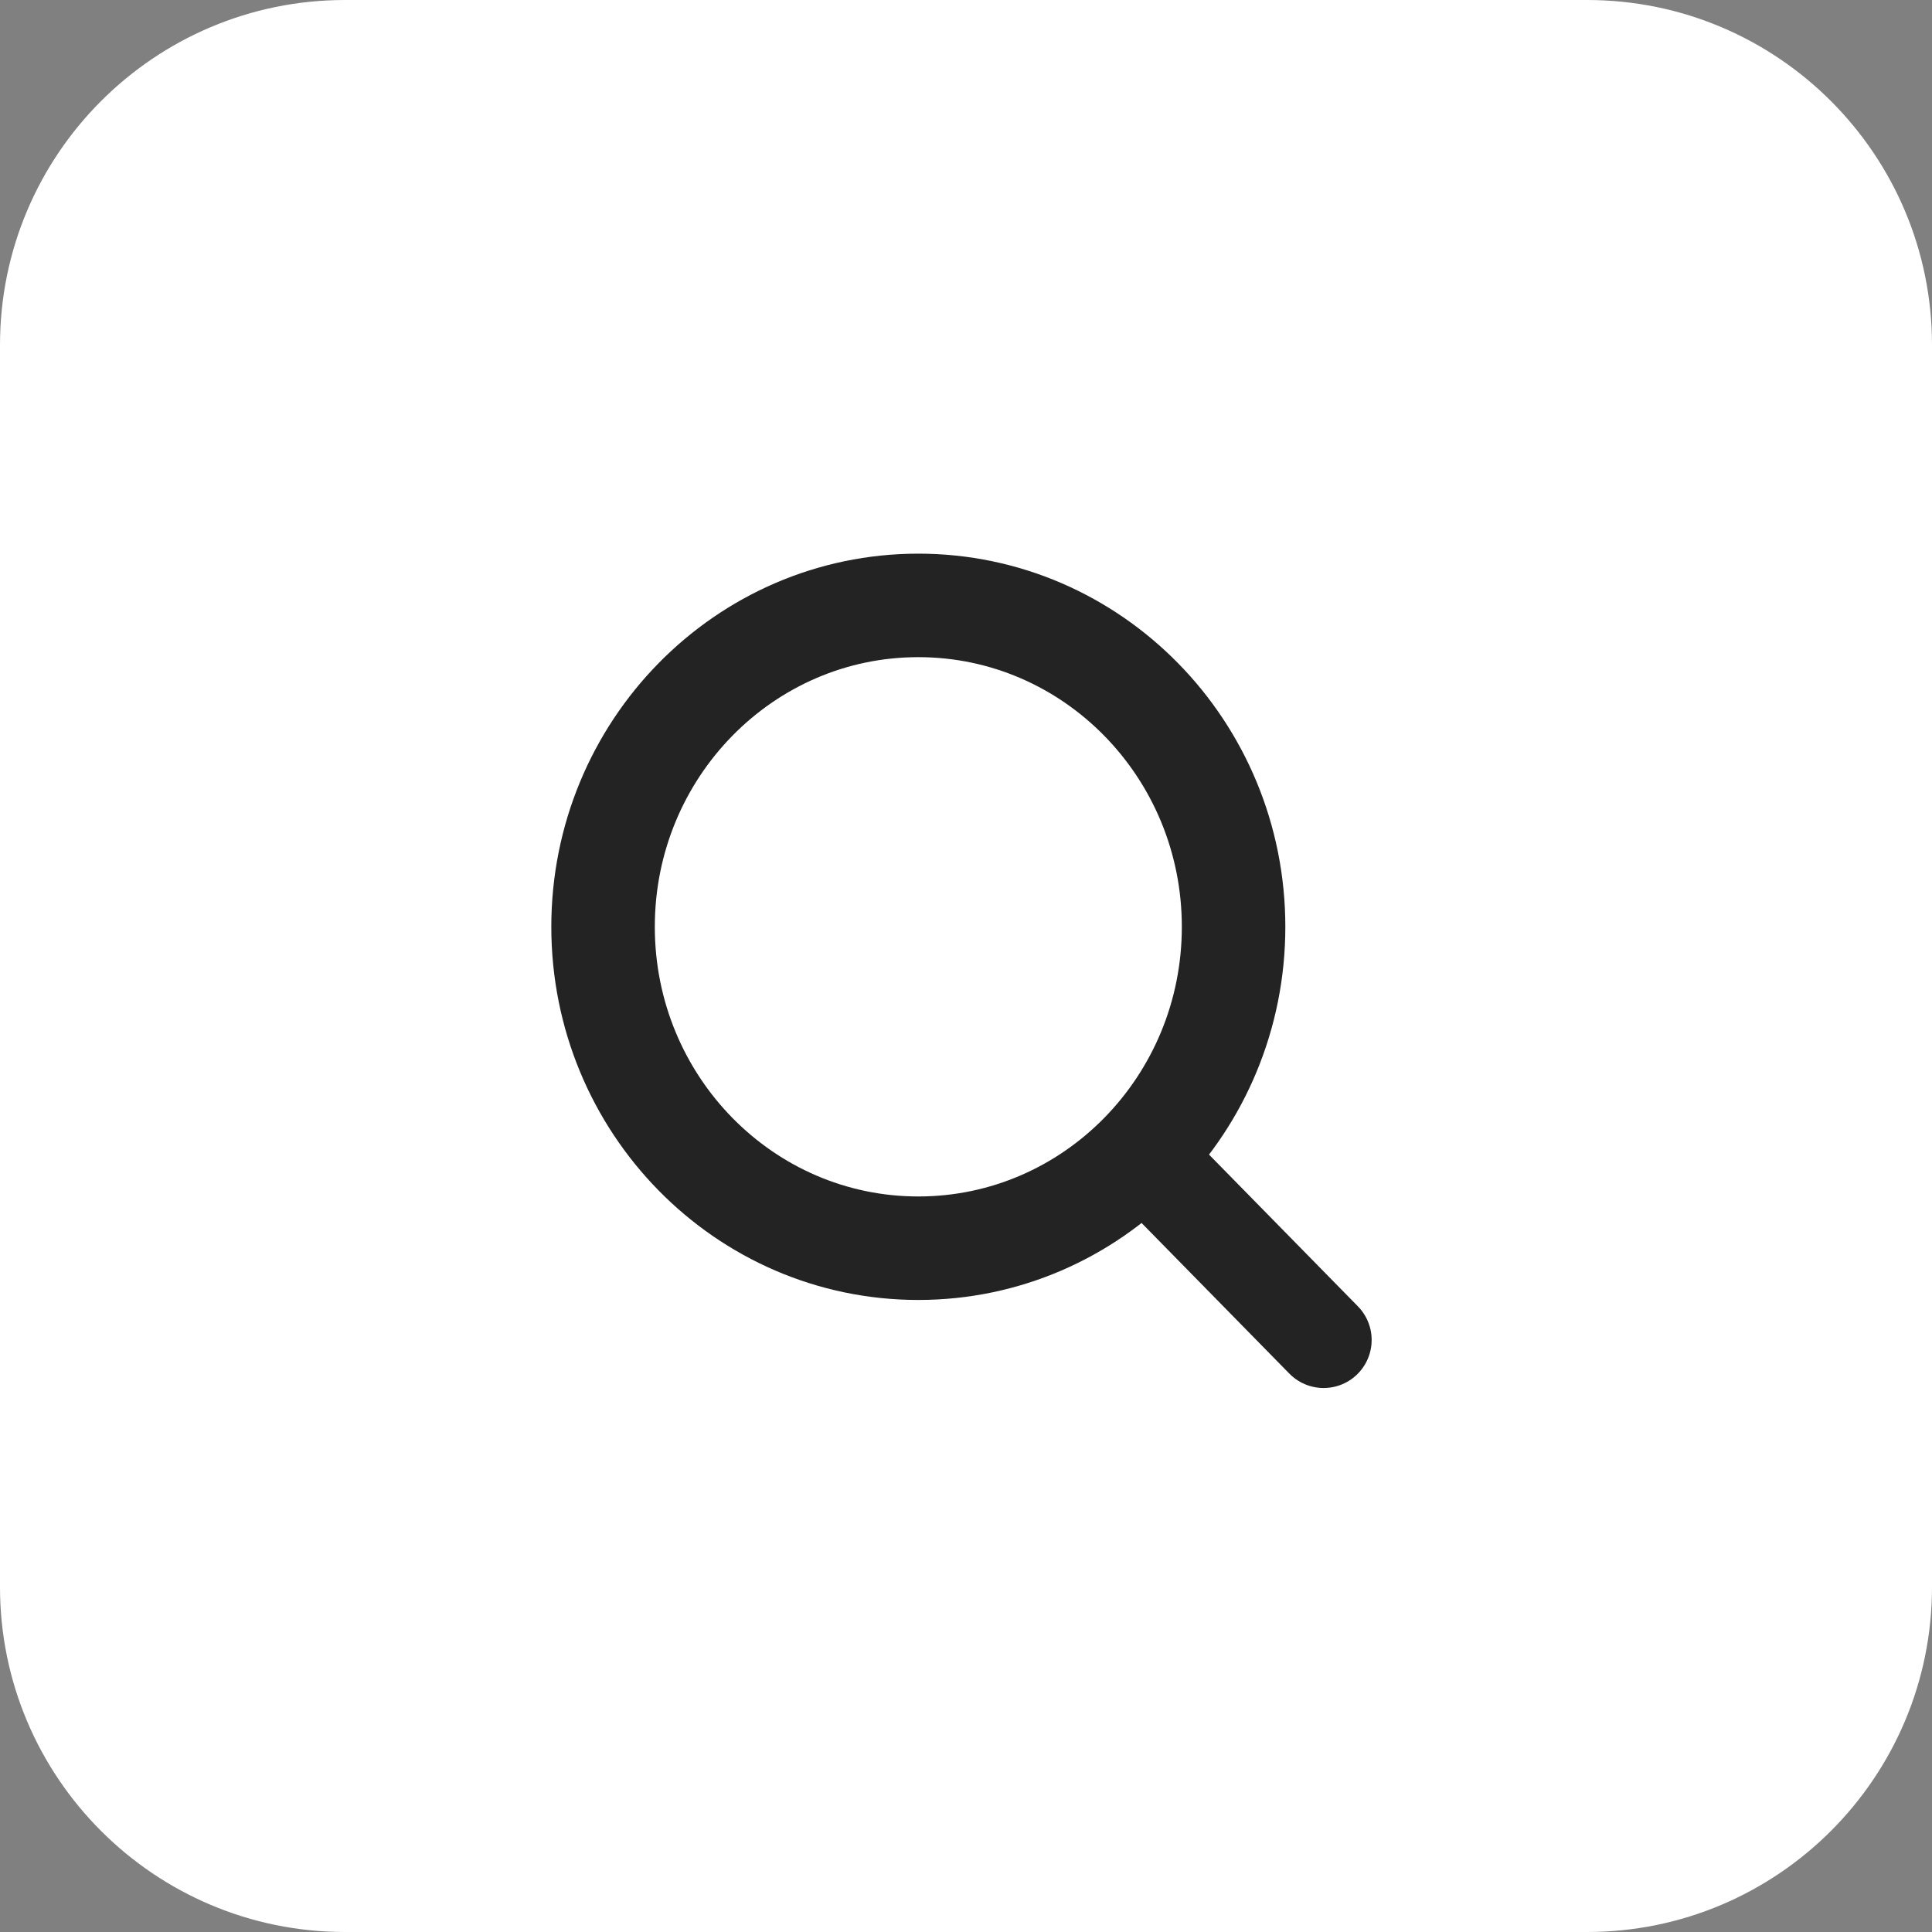 <svg width="28" height="28" viewBox="0 0 28 28" fill="none" xmlns="http://www.w3.org/2000/svg">
<rect x="0" y="0" width="28" height="28" fill="#808080" stroke="none"/>
<path d="M23 0H5C2.239 0 0 2.239 0 5V23C0 25.761 2.239 28 5 28H23C25.761 28 28 25.761 28 23V5C28 2.239 25.761 0 23 0Z" fill="white"/>
<g clip-path="url(#clip0_4232_3261)">
<path d="M13.309 18.09C15.832 18.09 17.878 16.005 17.878 13.432C17.878 10.86 15.832 8.774 13.309 8.774C10.786 8.774 8.74 10.86 8.74 13.432C8.74 16.005 10.786 18.09 13.309 18.09Z" stroke="#232323" stroke-width="1.5" stroke-linecap="round" stroke-linejoin="round"/>
<path d="M16.54 16.726L19.183 19.42" stroke="#232323" stroke-width="1.392" stroke-linecap="round" stroke-linejoin="round"/>
</g>
<defs>
<clipPath id="clip0_4232_3261">
<rect width="13.923" height="14.195" fill="white" transform="translate(7 7)"/>
</clipPath>
</defs>
</svg>
